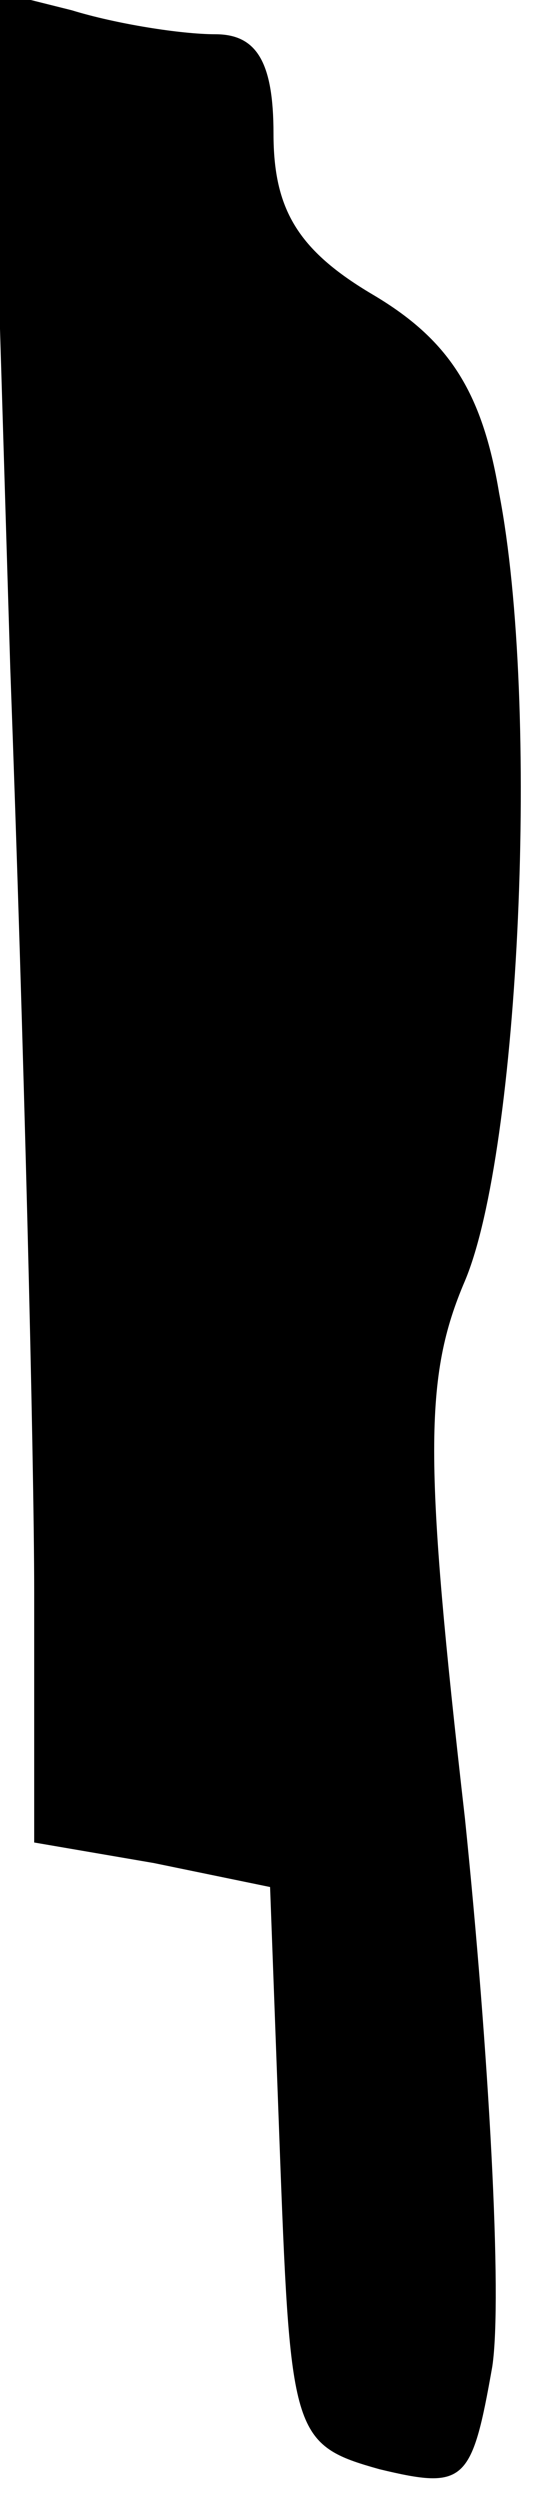 <?xml version="1.0" standalone="no"?>
<!DOCTYPE svg PUBLIC "-//W3C//DTD SVG 20010904//EN"
 "http://www.w3.org/TR/2001/REC-SVG-20010904/DTD/svg10.dtd">
<svg version="1.0" xmlns="http://www.w3.org/2000/svg"
 width="16pt" height="73pt" viewBox="0 0 16 73"
 preserveAspectRatio="xMidYMid meet">
<g transform="translate(0,73) scale(0.1,-0.1)"
fill="#000000" stroke="none">
<path fill="#000000" stroke="none" d="M3 535 c4 -109 7 -231 7 -270 l0 -73
35 -6 34 -7 3 -81 c3 -79 4 -82 29 -89 25 -6 27 -4 33 30 3 20 -1 92 -8 160
-12 105 -12 129 0 157 16 38 22 168 10 230 -5 30 -15 45 -37 58 -22 13 -29 25
-29 47 0 21 -5 29 -17 29 -10 0 -29 3 -42 7 l-24 6 6 -198z"/>
</g>
</svg>
